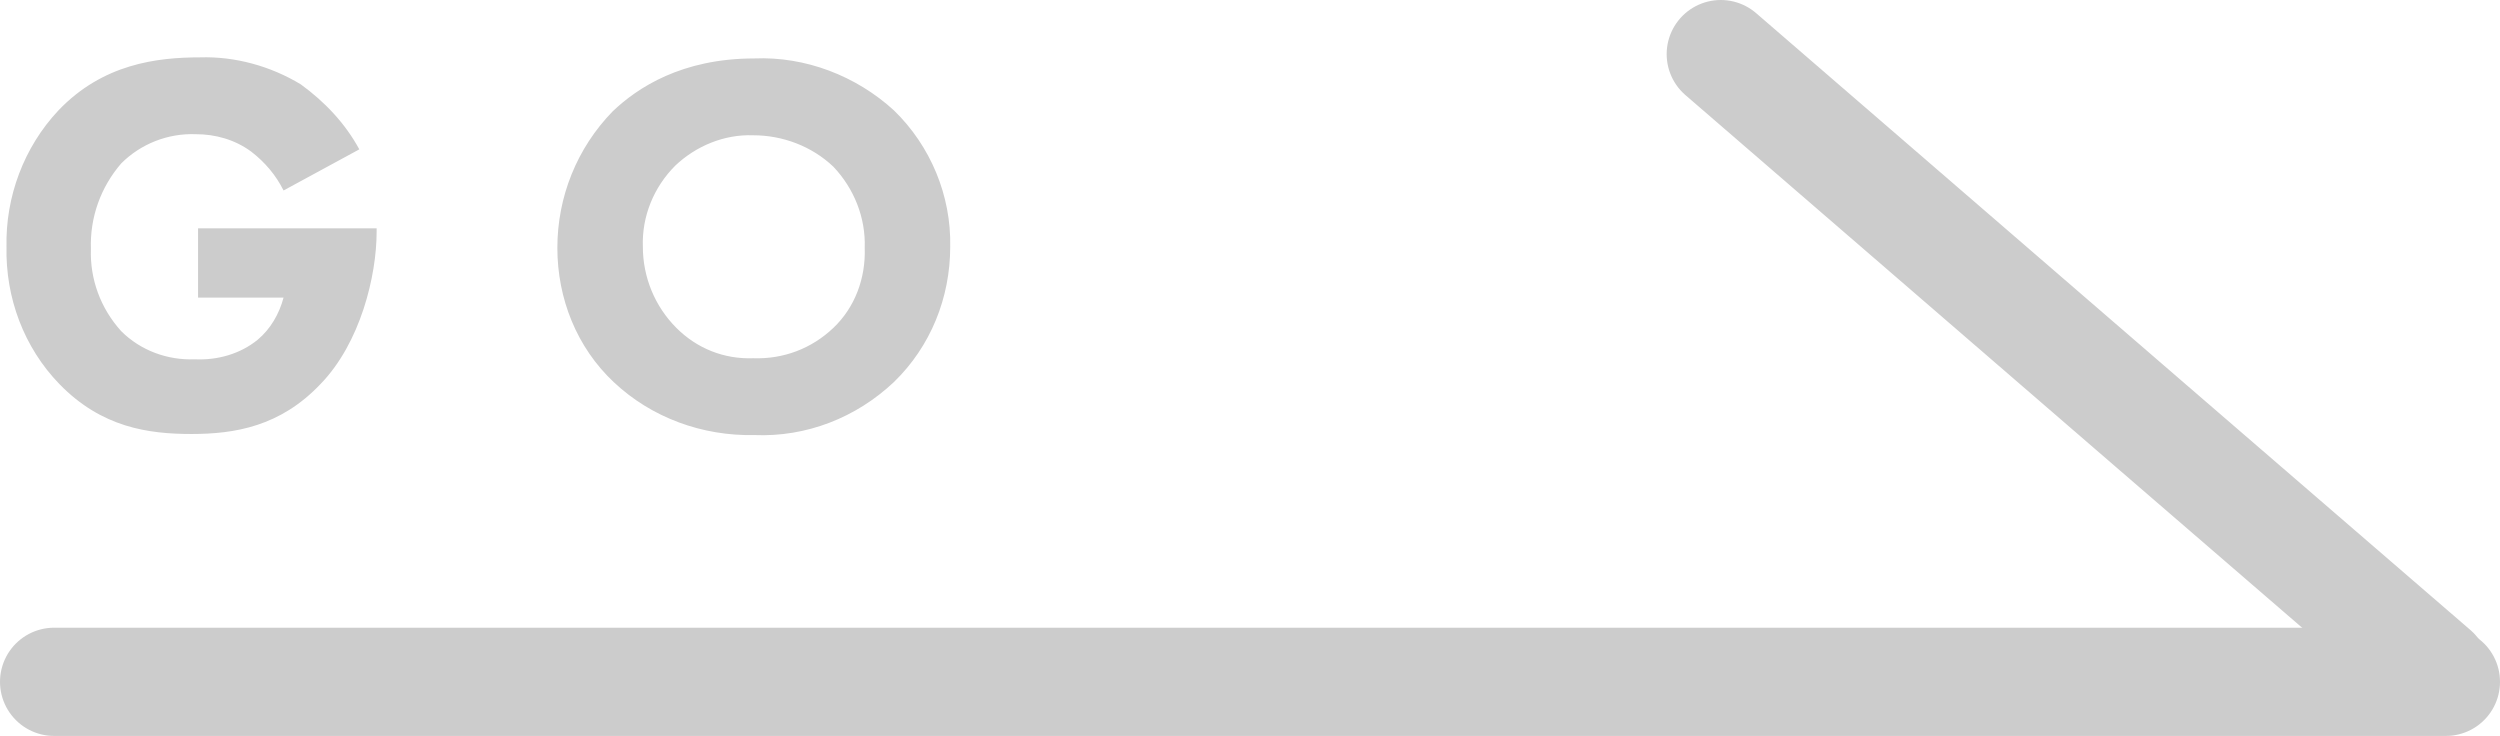 <?xml version="1.0" encoding="utf-8"?>
<!-- Generator: Adobe Illustrator 23.0.1, SVG Export Plug-In . SVG Version: 6.00 Build 0)  -->
<svg version="1.1" id="レイヤー_1" xmlns="http://www.w3.org/2000/svg" xmlns:xlink="http://www.w3.org/1999/xlink" x="0px"
	 y="0px" viewBox="0 0 231 68" style="enable-background:new 0 0 231 68;" xml:space="preserve">
<style type="text/css">
	.st0{fill:none;stroke:#CCCCCC;stroke-width:10;stroke-linecap:round;}
	.st1{fill:none;stroke:#CCCCCC;stroke-width:10;stroke-linecap:round;stroke-linejoin:round;}
	.st2{fill:#CCCCCC;}
</style>
<g id="Group_16" transform="translate(-831.5 -2758.5)">
	<g id="Group_13">
		<g id="Group_14">
			<line id="Line_2" class="st0" x1="836.5" y1="2821.5" x2="1057.5" y2="2821.5"/>
		</g>
		<path id="Path_2" class="st1" d="M990.5,2763.5l39.7,34.3l26.3,22.7"/>
	</g>
	<path id="Path_6" class="st2" d="M849.7,2786h8c-0.4,1.5-1.2,2.9-2.4,3.9c-1.6,1.3-3.7,1.9-5.8,1.8c-2.5,0.1-5-0.8-6.8-2.6
		c-1.9-2.1-2.9-4.8-2.8-7.6c-0.1-2.9,0.9-5.7,2.8-7.9c1.8-1.8,4.3-2.8,6.9-2.7c1.8,0,3.6,0.5,5.1,1.6c1.3,1,2.3,2.2,3,3.6l7-3.8
		c-1.3-2.4-3.2-4.4-5.4-6c-2.8-1.7-6.1-2.6-9.3-2.5c-4,0-9,0.6-13.1,4.9c-3.2,3.4-4.9,8-4.8,12.6c-0.1,4.7,1.6,9.3,4.9,12.7
		c3.9,4,8.2,4.6,12.2,4.6c4,0,8.2-0.7,11.9-4.6c3.7-3.8,5.2-10,5.2-14.1v-0.3h-16.5V2786z M901.2,2763.9c-6.7,0-10.8,2.7-13.1,4.9
		c-3.3,3.4-5.1,7.9-5.1,12.6c0,4.7,1.8,9.2,5.2,12.4c3.5,3.3,8.2,5,13,4.9c4.8,0.2,9.4-1.6,12.9-4.9c3.4-3.3,5.2-7.8,5.2-12.5
		c0.1-4.7-1.8-9.3-5.2-12.6C910.6,2765.5,905.9,2763.7,901.2,2763.9z M901.1,2771c2.7,0,5.4,1,7.4,2.9c1.9,2,3,4.7,2.9,7.5
		c0.1,2.8-0.9,5.5-2.9,7.4c-2,1.9-4.6,2.9-7.4,2.8c-2.7,0.1-5.2-0.9-7.1-2.8c-2-2-3.1-4.7-3.1-7.5c-0.1-2.8,1-5.5,3-7.5
		C895.8,2772,898.4,2770.9,901.1,2771z"/>
</g>
</svg>
